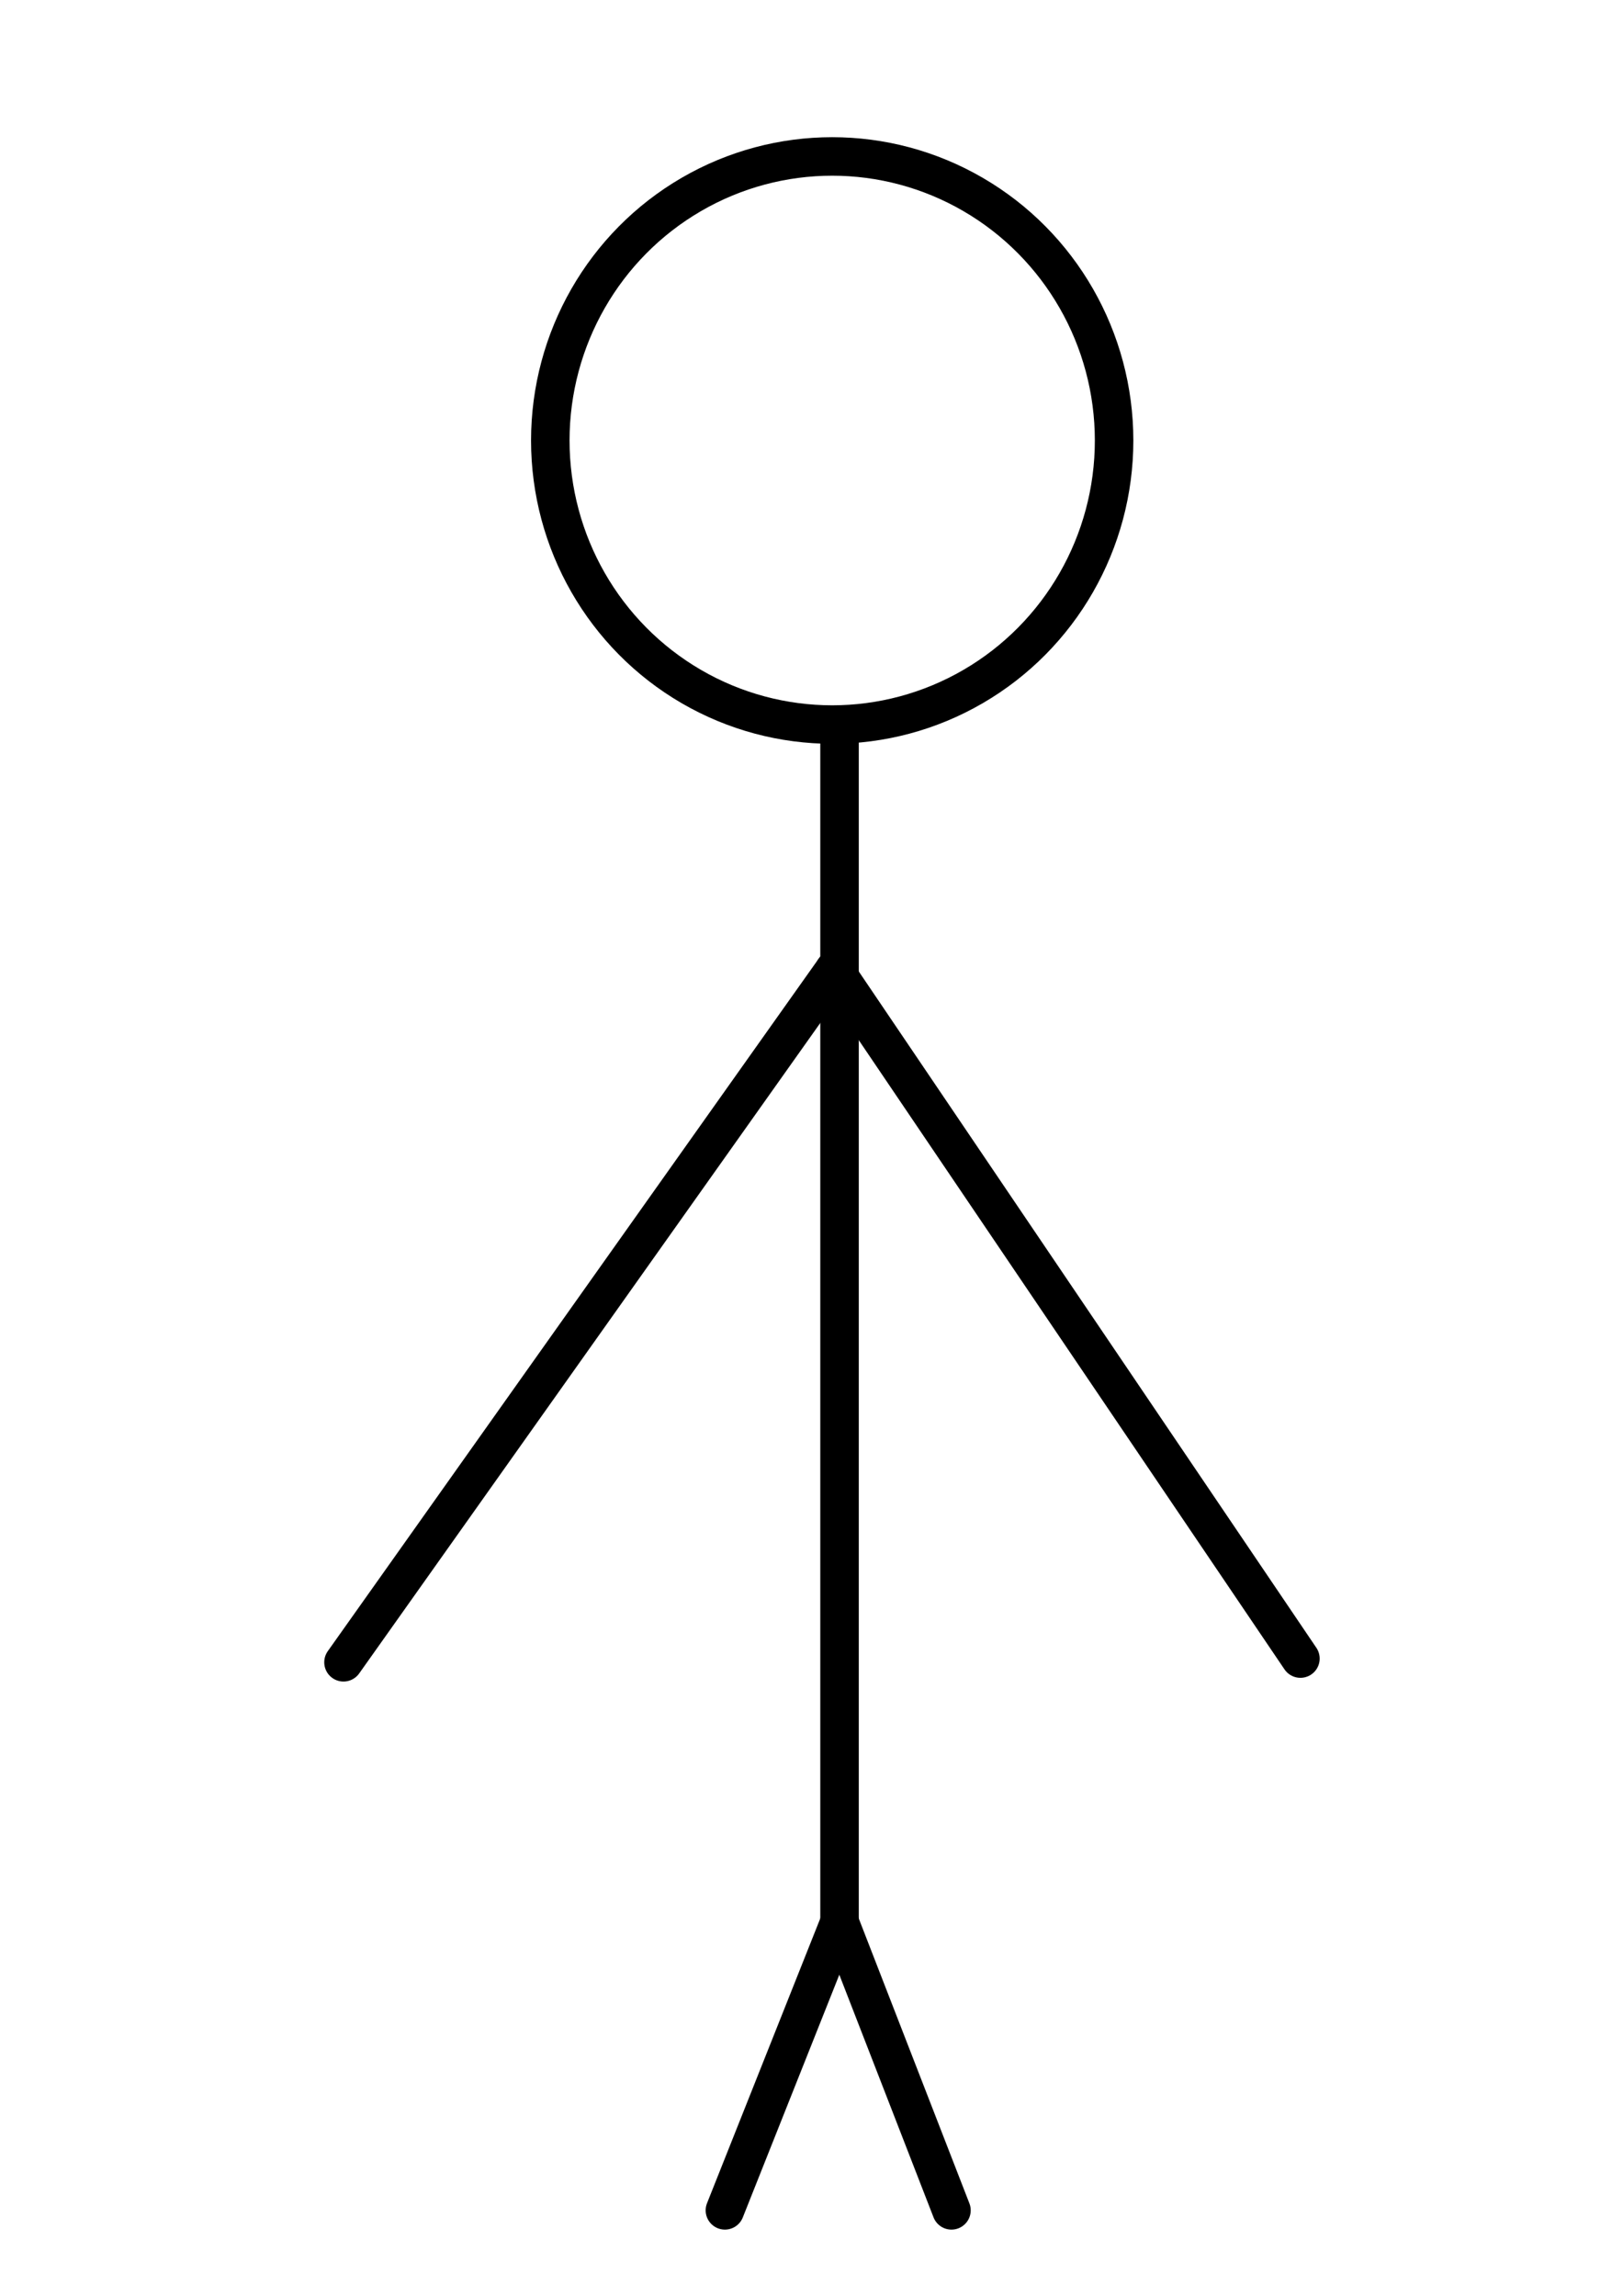 <?xml version="1.0" encoding="UTF-8" standalone="no"?>
<svg
   xmlns:dc="http://purl.org/dc/elements/1.1/"
   xmlns:cc="http://creativecommons.org/ns#"
   xmlns:rdf="http://www.w3.org/1999/02/22-rdf-syntax-ns#"
   xmlns:svg="http://www.w3.org/2000/svg"
   xmlns="http://www.w3.org/2000/svg"
   xmlns:sodipodi="http://sodipodi.sourceforge.net/DTD/sodipodi-0.dtd"
   xmlns:inkscape="http://www.inkscape.org/namespaces/inkscape"
   width="210mm"
   height="297mm"
   viewBox="0 0 210 297"
   version="1.1"
   id="svg8"
   inkscape:version="1.0.2 (e86c870879, 2021-01-15, custom)"
   sodipodi:docname="stick-figure.svg">
  <defs
     id="defs2" />
  <sodipodi:namedview
     id="base"
     pagecolor="#ffffff"
     bordercolor="#666666"
     borderopacity="1.0"
     inkscape:pageopacity="0.0"
     inkscape:pageshadow="2"
     inkscape:zoom="0.7"
     inkscape:cx="370.14804"
     inkscape:cy="597.4688"
     inkscape:document-units="mm"
     inkscape:current-layer="layer1"
     inkscape:document-rotation="0"
     showgrid="false"
     inkscape:window-width="1254"
     inkscape:window-height="1161"
     inkscape:window-x="2186"
     inkscape:window-y="0"
     inkscape:window-maximized="0" />
  <!-- figure -->
  <g
     inkscape:label="Ebene 1"
     inkscape:groupmode="figure"
     id="figure1">
    <g
       id="figure">
      <path
         style="fill:none;fill-rule:evenodd;stroke:#000000;stroke-width:4.981;stroke-linecap:round;stroke-linejoin:miter;stroke-miterlimit:4;stroke-dasharray:none;stroke-opacity:1"
         d="m 107.963,125.456 60.299,89.107"
         id="path2740"
         sodipodi:nodetypes="cc"
         inkscape:connector-curvature="0" />
      <ellipse
         style="fill:none;stroke:#000000;stroke-width:4.981;stroke-linecap:round;stroke-linejoin:round;stroke-miterlimit:4;stroke-dasharray:none;stroke-opacity:1;paint-order:stroke fill markers"
         id="path2742"
         cx="107.678"
         cy="56.986"
         rx="36.475"
         ry="36.747" />
      <path
         style="fill:none;fill-rule:evenodd;stroke:#000000;stroke-width:4.981;stroke-linecap:round;stroke-linejoin:miter;stroke-miterlimit:4;stroke-dasharray:none;stroke-opacity:1"
         d="M 108.627,94.249 V 248.654"
         id="path2744"
         sodipodi:nodetypes="cc"
         inkscape:connector-curvature="0" />
      <path
         style="fill:none;fill-rule:evenodd;stroke:#000000;stroke-width:4.981;stroke-linecap:round;stroke-linejoin:miter;stroke-miterlimit:4;stroke-dasharray:none;stroke-opacity:1"
         d="m 108.627,248.654 14.483,37.291"
         id="path2740-2"
         sodipodi:nodetypes="cc"
         inkscape:connector-curvature="0" />
      <path
         style="fill:none;fill-rule:evenodd;stroke:#000000;stroke-width:4.981;stroke-linecap:round;stroke-linejoin:miter;stroke-miterlimit:4;stroke-dasharray:none;stroke-opacity:1"
         d="M 44.444,215.044 107.963,125.456"
         id="path2740-8"
         sodipodi:nodetypes="cc"
         inkscape:connector-curvature="0" />
      <path
         style="fill:none;fill-rule:evenodd;stroke:#000000;stroke-width:4.981;stroke-linecap:round;stroke-linejoin:miter;stroke-miterlimit:4;stroke-dasharray:none;stroke-opacity:1"
         d="M 108.627,248.654 93.795,285.945"
         id="path2740-2-0"
         sodipodi:nodetypes="cc"
         inkscape:connector-curvature="0" />
    </g>   

    <!-- hut
    <path
       style="fill:#000000;stroke:#000000;stroke-width:6;stroke-linecap:butt;stroke-linejoin:miter;stroke-opacity:1;opacity:1"
       d="m 77.107142,37.419642 c 31.372028,9.07143 61.610118,0.755952 61.610118,0.755952 L 138.33928,10.961309 H 74.839284 Z"
       id="hut" />
    -->

   <!-- face
    <g
       id="face">
      <ellipse
         style="opacity:1;fill:#0000ff;stroke-width:6.00001"
         id="path859"
         cx="93.54911"
         cy="57.830357"
         rx="4.7247024"
         ry="4.1577382" />
      <ellipse
         style="opacity:1;fill:#0000ff;stroke-width:6.00001"
         id="path861"
         cx="122.46429"
         cy="57.830357"
         rx="5.6696429"
         ry="4.9136906" />
      <path
         style="fill:none;stroke:#000000;stroke-width:3;stroke-linecap:butt;stroke-linejoin:miter;stroke-opacity:1"
         d="m 89.202381,72.193451 c 3.662994,3.447695 7.669651,6.33314 12.095239,8.693454 4.47247,2.385316 9.83732,2.267855 14.74107,2.267855 0.39118,0 1.67363,0.216252 1.88988,0 0.0891,-0.08909 -0.11269,-0.32163 0,-0.377976 2.23531,-1.117653 -0.80842,1.362265 1.5119,-0.377976 0.0856,-0.06419 1.41306,-1.035074 1.51191,-1.133927 0.0891,-0.08909 0,-0.251984 0,-0.377976 0.12599,-0.251987 0.17877,-0.556742 0.37798,-0.755954 0.31366,-0.313669 1.76981,-0.635889 1.88988,-0.755952 0.082,-0.08201 0.30428,-0.719106 0.37797,-0.755952 0.32201,-0.161004 1.22176,-0.08783 1.51191,-0.377975 0.58418,-0.584185 1.01136,-1.26678 1.5119,-2.267858 0.18139,-0.362767 -0.12099,-1.148919 0,-1.511906 C 126.81446,73.883985 127,74.020105 127,73.327381 c 0,-0.454001 -0.19872,-1.492441 0,-1.889882 0.0797,-0.159369 0.37797,-0.199797 0.37797,-0.377976 0,-0.251984 -0.50396,0 -0.75595,0 -0.71214,0 -1.9869,-0.219646 -2.64583,0 -2.41551,0.805172 -4.8188,2.236229 -7.18155,3.023809 -0.11952,0.03984 -0.25198,0 -0.37797,0 -0.25199,0 -0.51691,-0.07968 -0.75596,0 -0.33807,0.112692 -0.41023,0.669523 -0.75595,0.755952 -0.36669,0.09167 -0.76724,-0.09167 -1.13393,0 -0.92771,0.231928 -3.96045,1.413261 -4.91369,1.889882 -0.86967,0.434834 -3.23612,0 -4.15774,0 -1.09243,0 -3.95635,0.478668 -4.913686,0 -0.556594,-0.278297 -0.501494,-0.501494 -0.755954,-0.755952 -0.35636,-0.356359 -1.007936,0 -1.511904,0 -0.143661,0 -1.469535,-0.54578 -1.889881,-0.755954 -0.228211,-0.114104 -0.959205,0.174725 -1.133928,0 -0.08909,-0.08909 0.08909,-0.288885 0,-0.377976 -0.702937,-0.702937 -2.66279,-0.39493 -3.401787,-1.133927 -0.08909,-0.08909 0.08909,-0.288888 0,-0.377976 -0.519478,-0.51948 -1.302158,-0.693137 -1.889879,-1.13393 z"
         id="path863" />
    </g>
    -->

  </g>
</svg>
